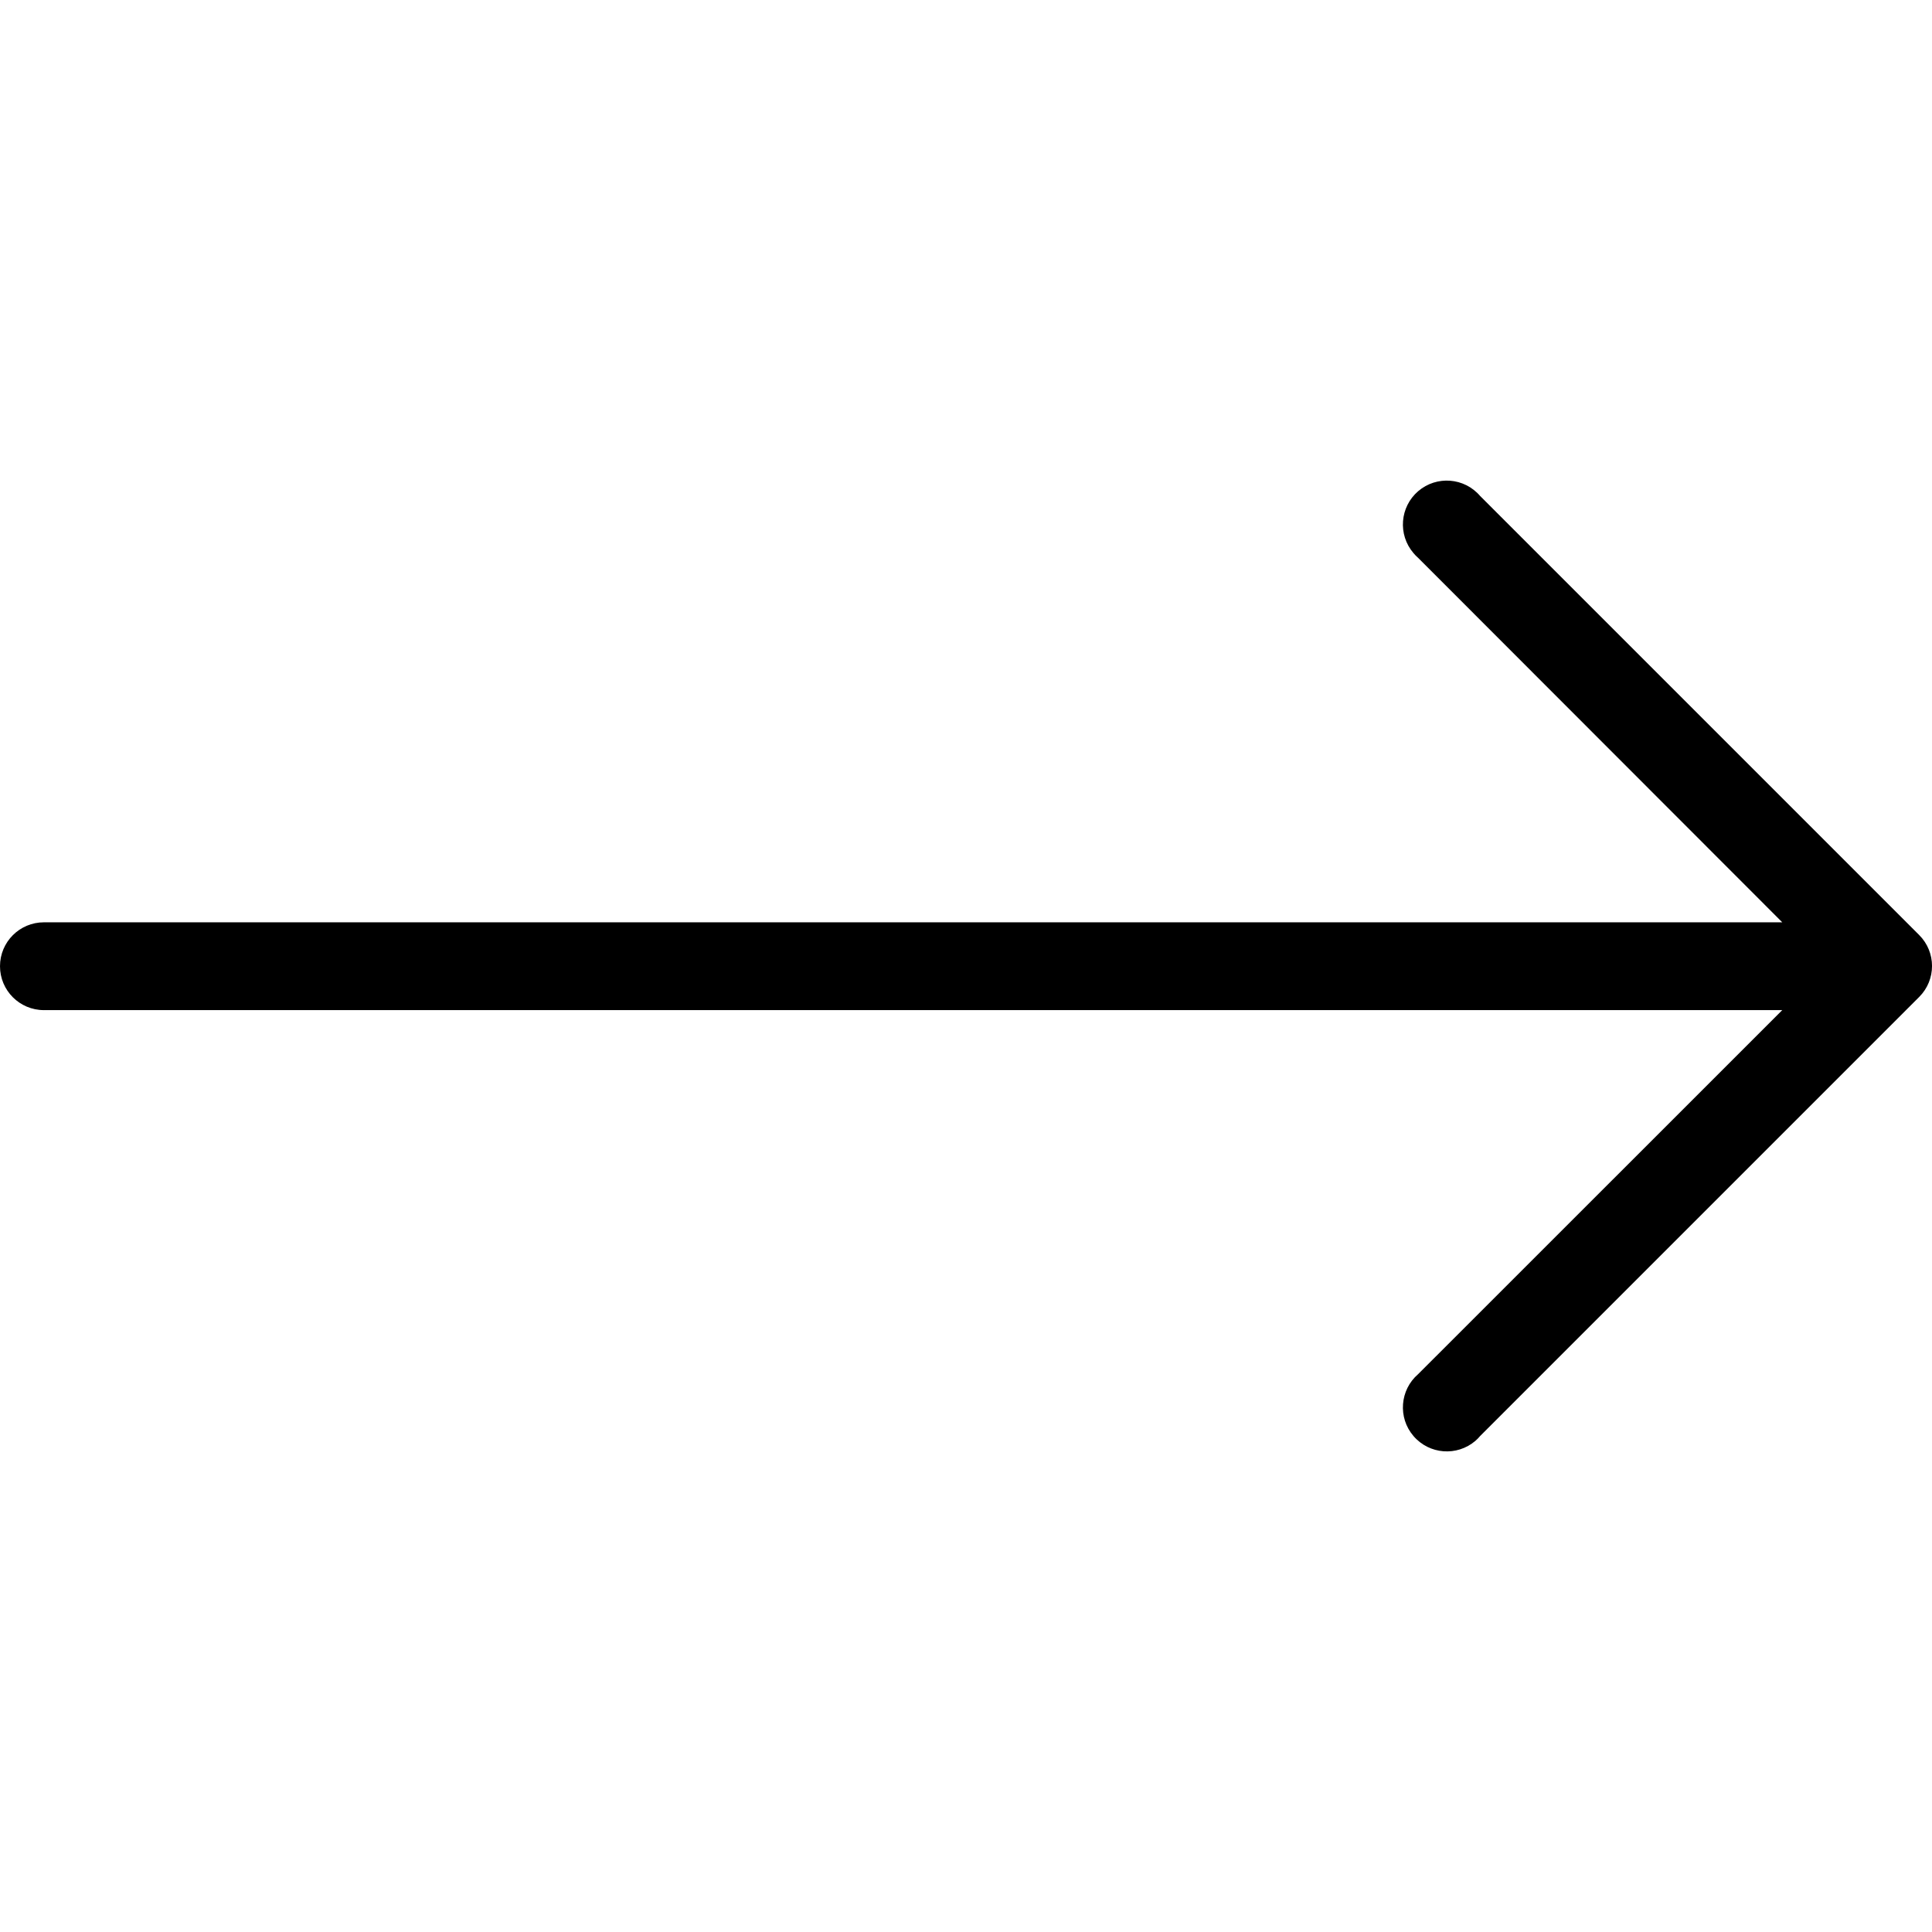 <svg width="18" height="18" viewBox="0 0 18 18" fill="none" xmlns="http://www.w3.org/2000/svg">
<g clip-path="url(#clip0_1784_490)">
<path d="M17.881 8.712L13.79 4.621C13.643 4.449 13.385 4.429 13.213 4.576C13.042 4.723 13.022 4.981 13.169 5.153C13.182 5.169 13.197 5.184 13.213 5.198L16.605 8.593H0.409C0.183 8.593 0 8.776 0 9.002C0 9.228 0.183 9.411 0.409 9.411H16.605L13.213 12.802C13.042 12.949 13.022 13.208 13.169 13.379C13.316 13.551 13.574 13.571 13.746 13.424C13.762 13.41 13.777 13.395 13.79 13.379L17.881 9.288C18.04 9.129 18.04 8.871 17.881 8.712Z" fill="black"/>
</g>
<defs>
<clipPath id="clip0_1784_490">
<rect width="18" height="18" fill="white"/>
</clipPath>
</defs>
</svg>
